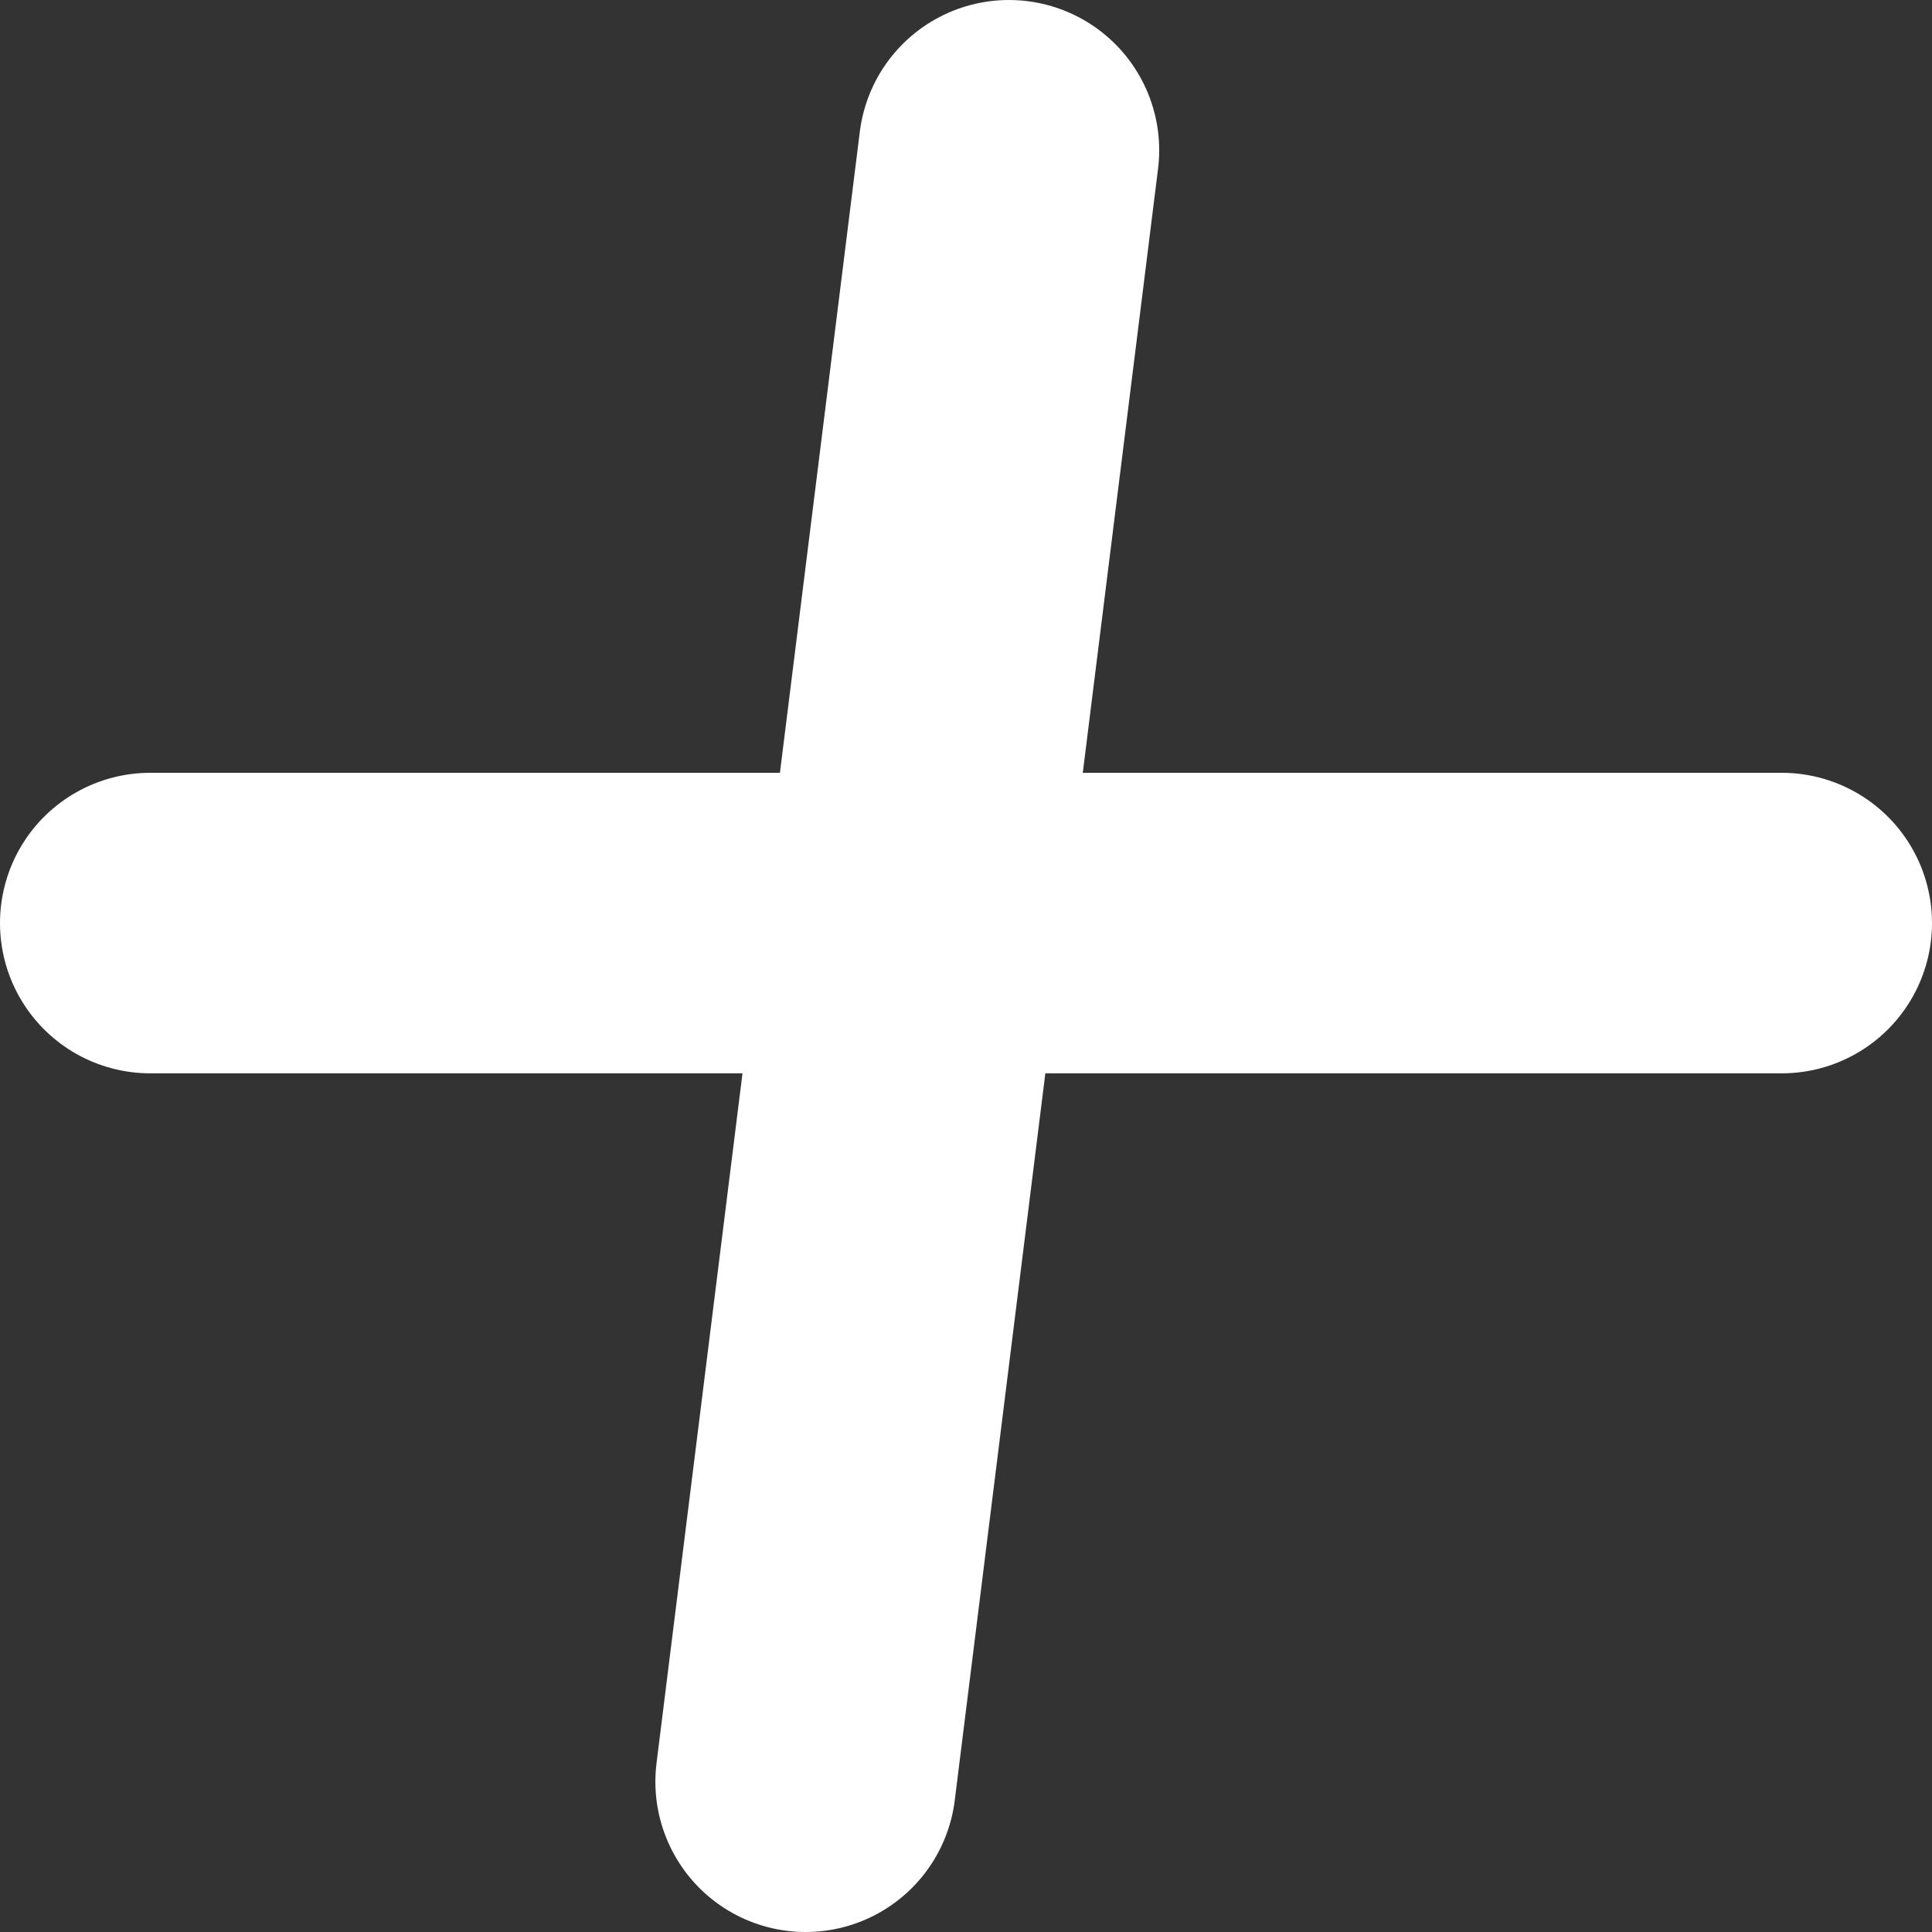 <svg width="9" height="9" viewBox="0 0 9 9" fill="none" xmlns="http://www.w3.org/2000/svg">
<rect x="0" y="0" width="9" height="9" fill="#333333" stroke="none"/>
<line x1="0.7" y1="4.3" x2="8.3" y2="4.3" stroke="white" stroke-width="1.4" stroke-linecap="round"/>
<line x1="4.7" y1="0.7" x2="3.753" y2="8.3" stroke="white" stroke-width="1.4" stroke-linecap="round"/>
</svg>
